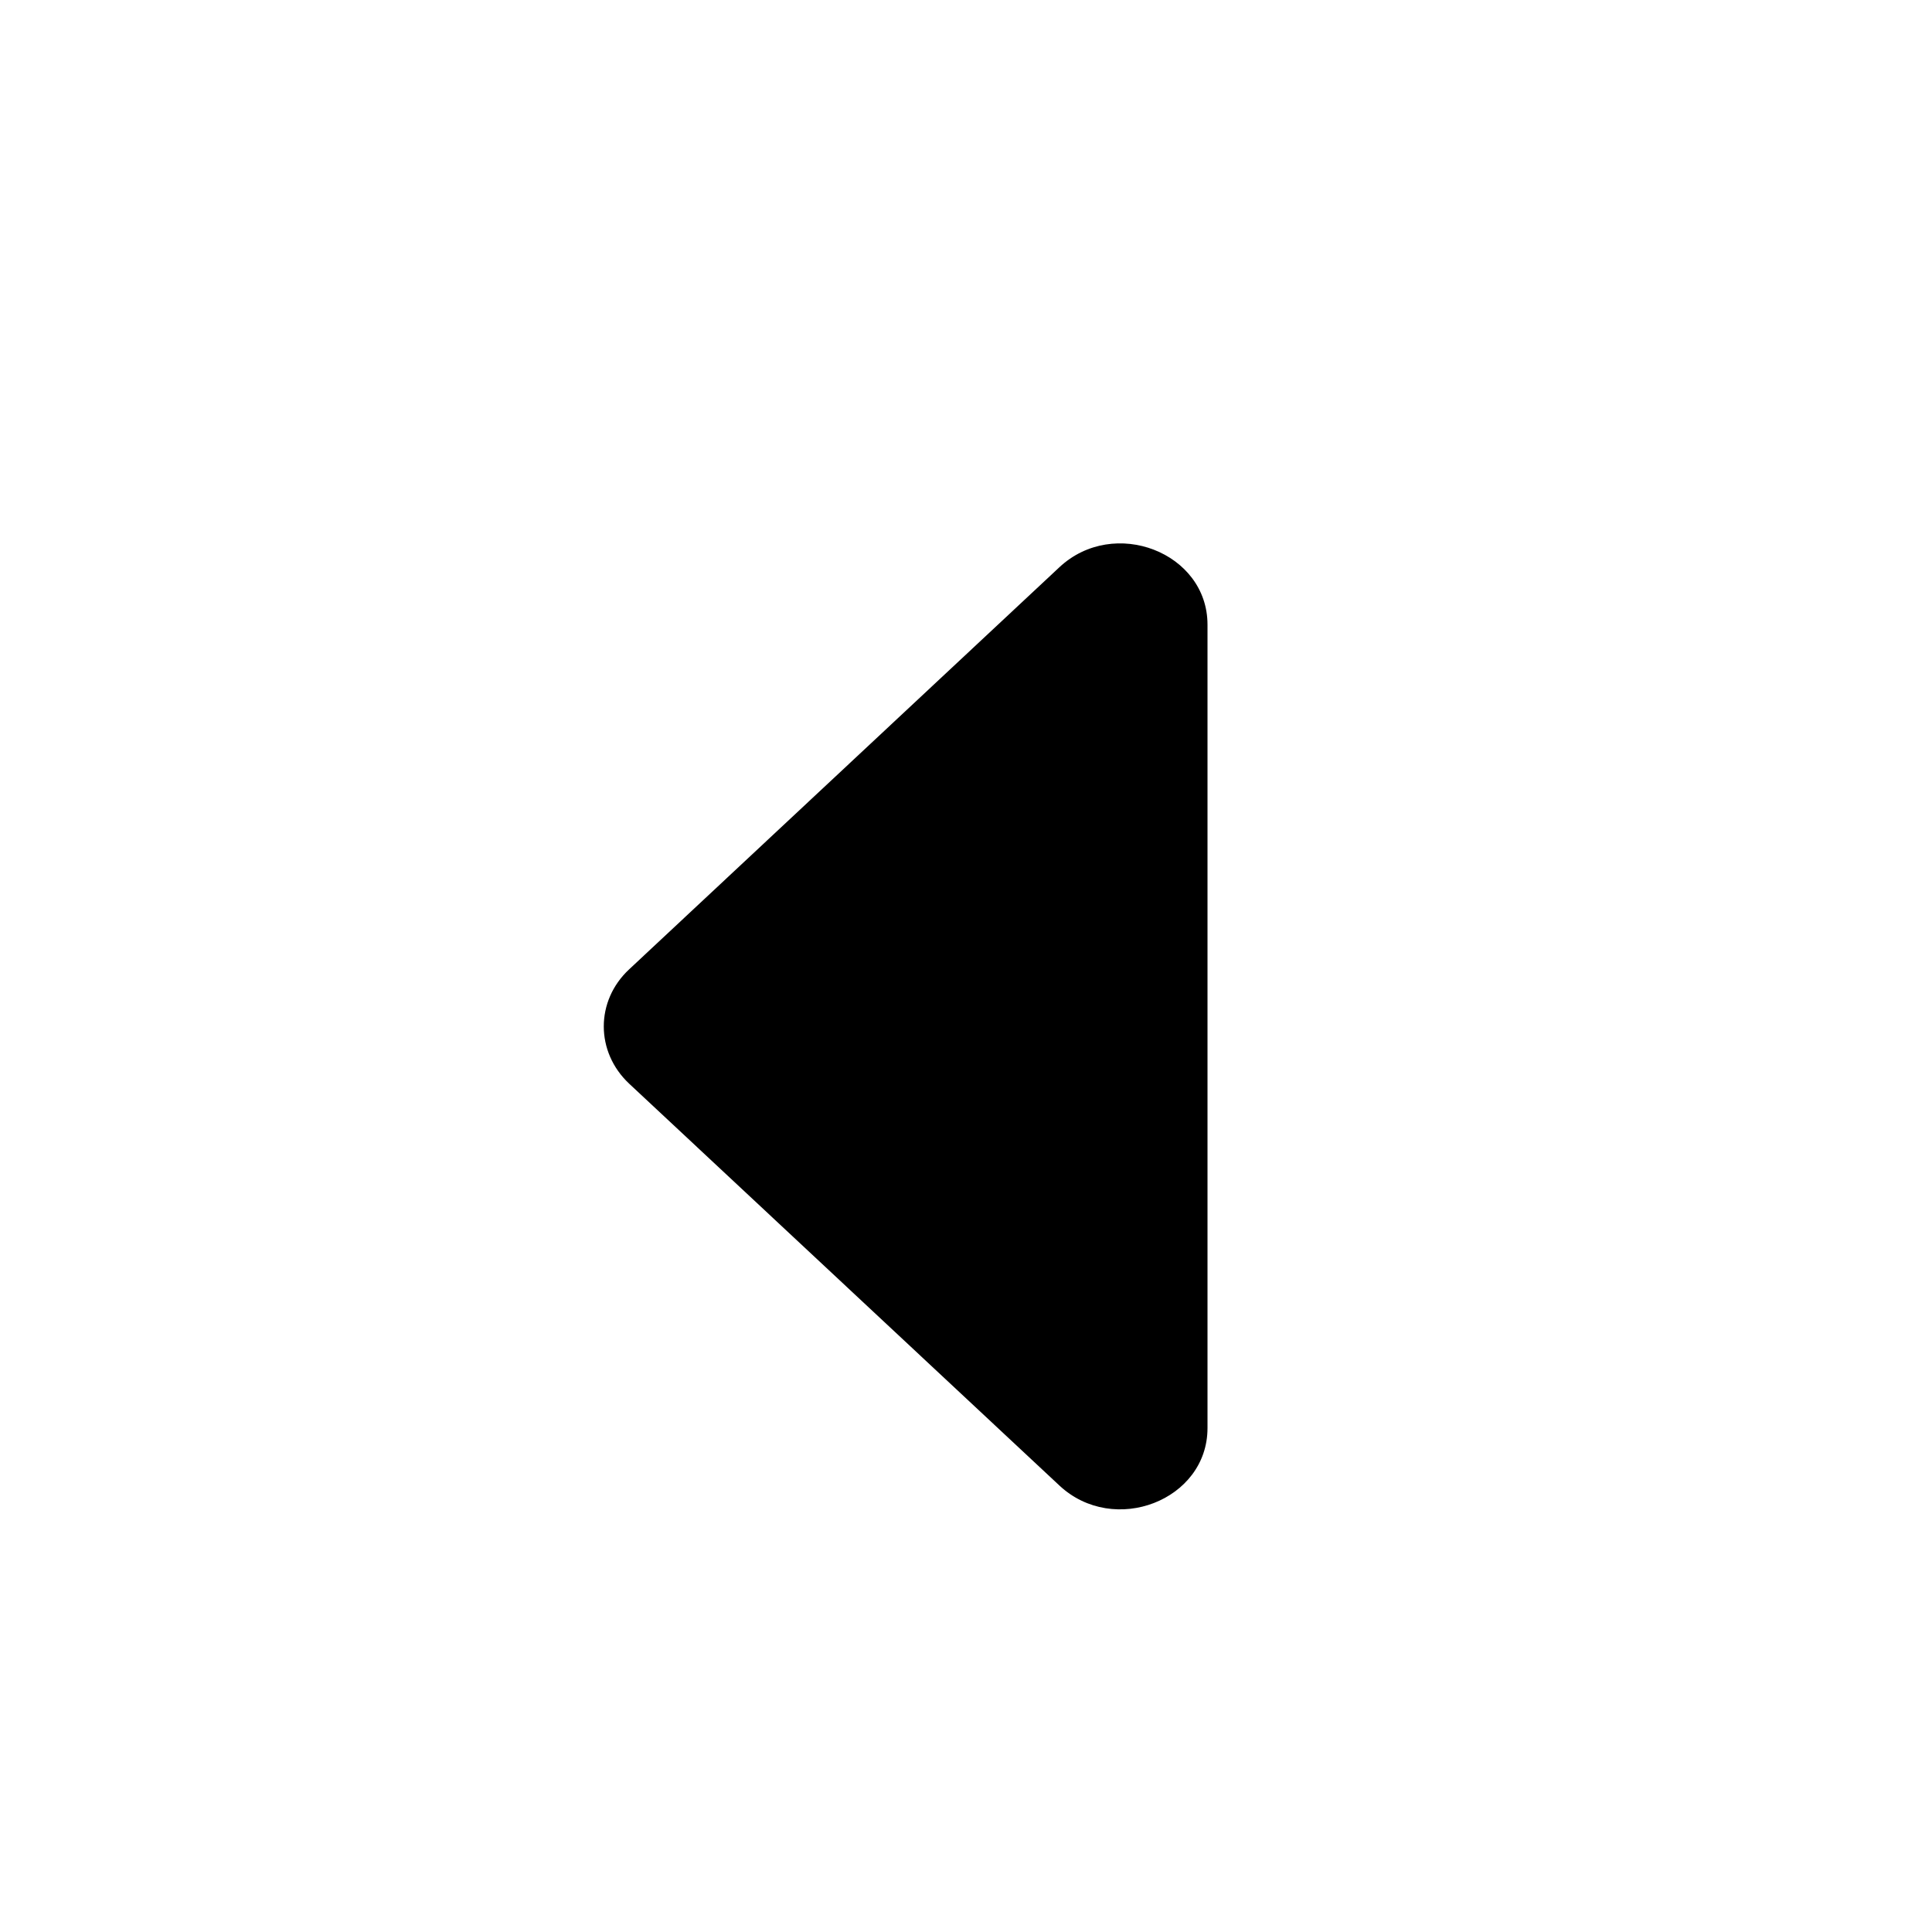 <?xml version="1.0" encoding="UTF-8"?>
<svg width="16px" height="16px" viewBox="0 0 16 16" version="1.1" xmlns="http://www.w3.org/2000/svg" xmlns:xlink="http://www.w3.org/1999/xlink">
    <g id="CaretLeft-Copy" stroke="none" stroke-width="1" fill="none" fill-rule="evenodd">
        <path d="M4.173,6 L10.827,6 C11.425,6 11.725,6.775 11.302,7.227 L7.975,10.789 C7.712,11.07 7.288,11.07 7.027,10.789 L3.698,7.227 C3.275,6.775 3.575,6 4.173,6 Z" id="Path-Copy-2" fill="#000000" transform="translate(7.5, 8.5) rotate(90) translate(-7.5, -8.5) "></path>
    </g>
</svg>
